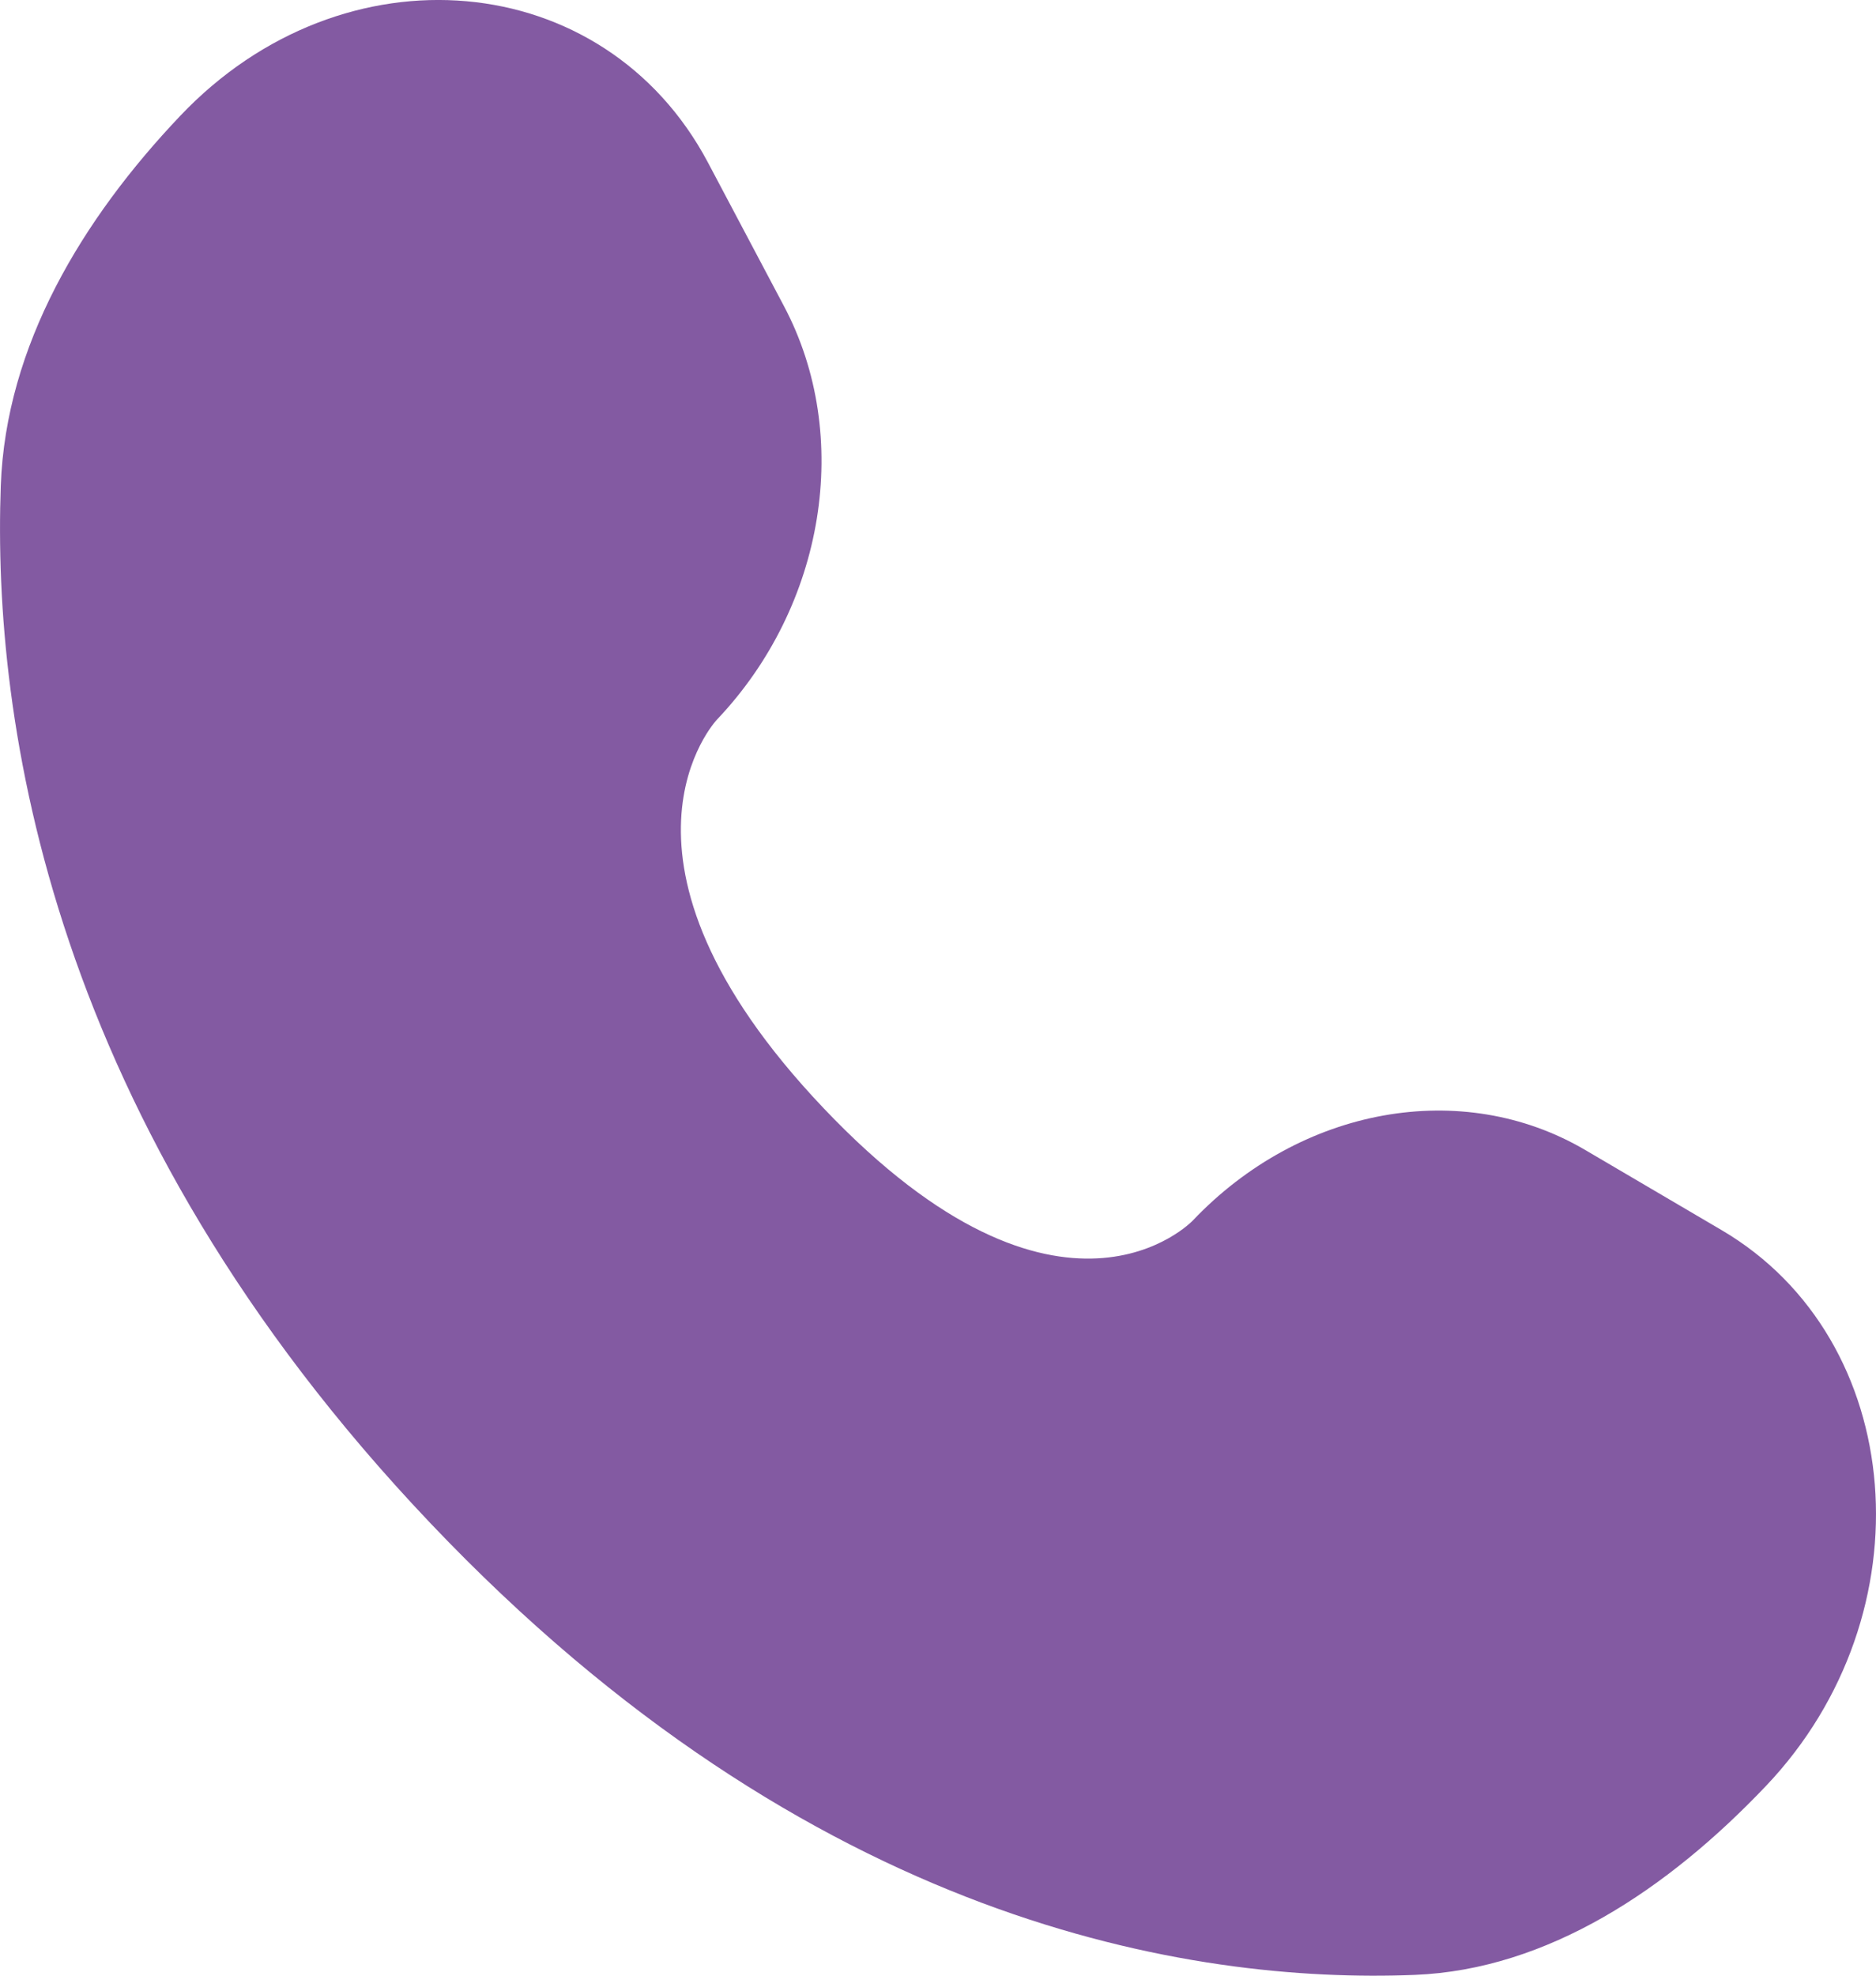 <svg width="19" height="20" viewBox="0 0 19 20" fill="none" xmlns="http://www.w3.org/2000/svg">
<path d="M7.17 1.645L7.94 3.099C8.636 4.411 8.357 6.132 7.261 7.285C7.261 7.285 5.933 8.684 8.342 11.219C10.75 13.754 12.079 12.357 12.079 12.357C13.175 11.204 14.81 10.91 16.056 11.642L17.437 12.453C19.319 13.559 19.541 16.337 17.887 18.078C16.893 19.124 15.675 19.938 14.329 19.992C12.064 20.082 8.215 19.479 4.355 15.415C0.495 11.352 -0.078 7.302 0.008 4.916C0.059 3.5 0.832 2.218 1.826 1.172C3.48 -0.57 6.119 -0.336 7.17 1.645Z" fill="#835AA2"/>
</svg>
